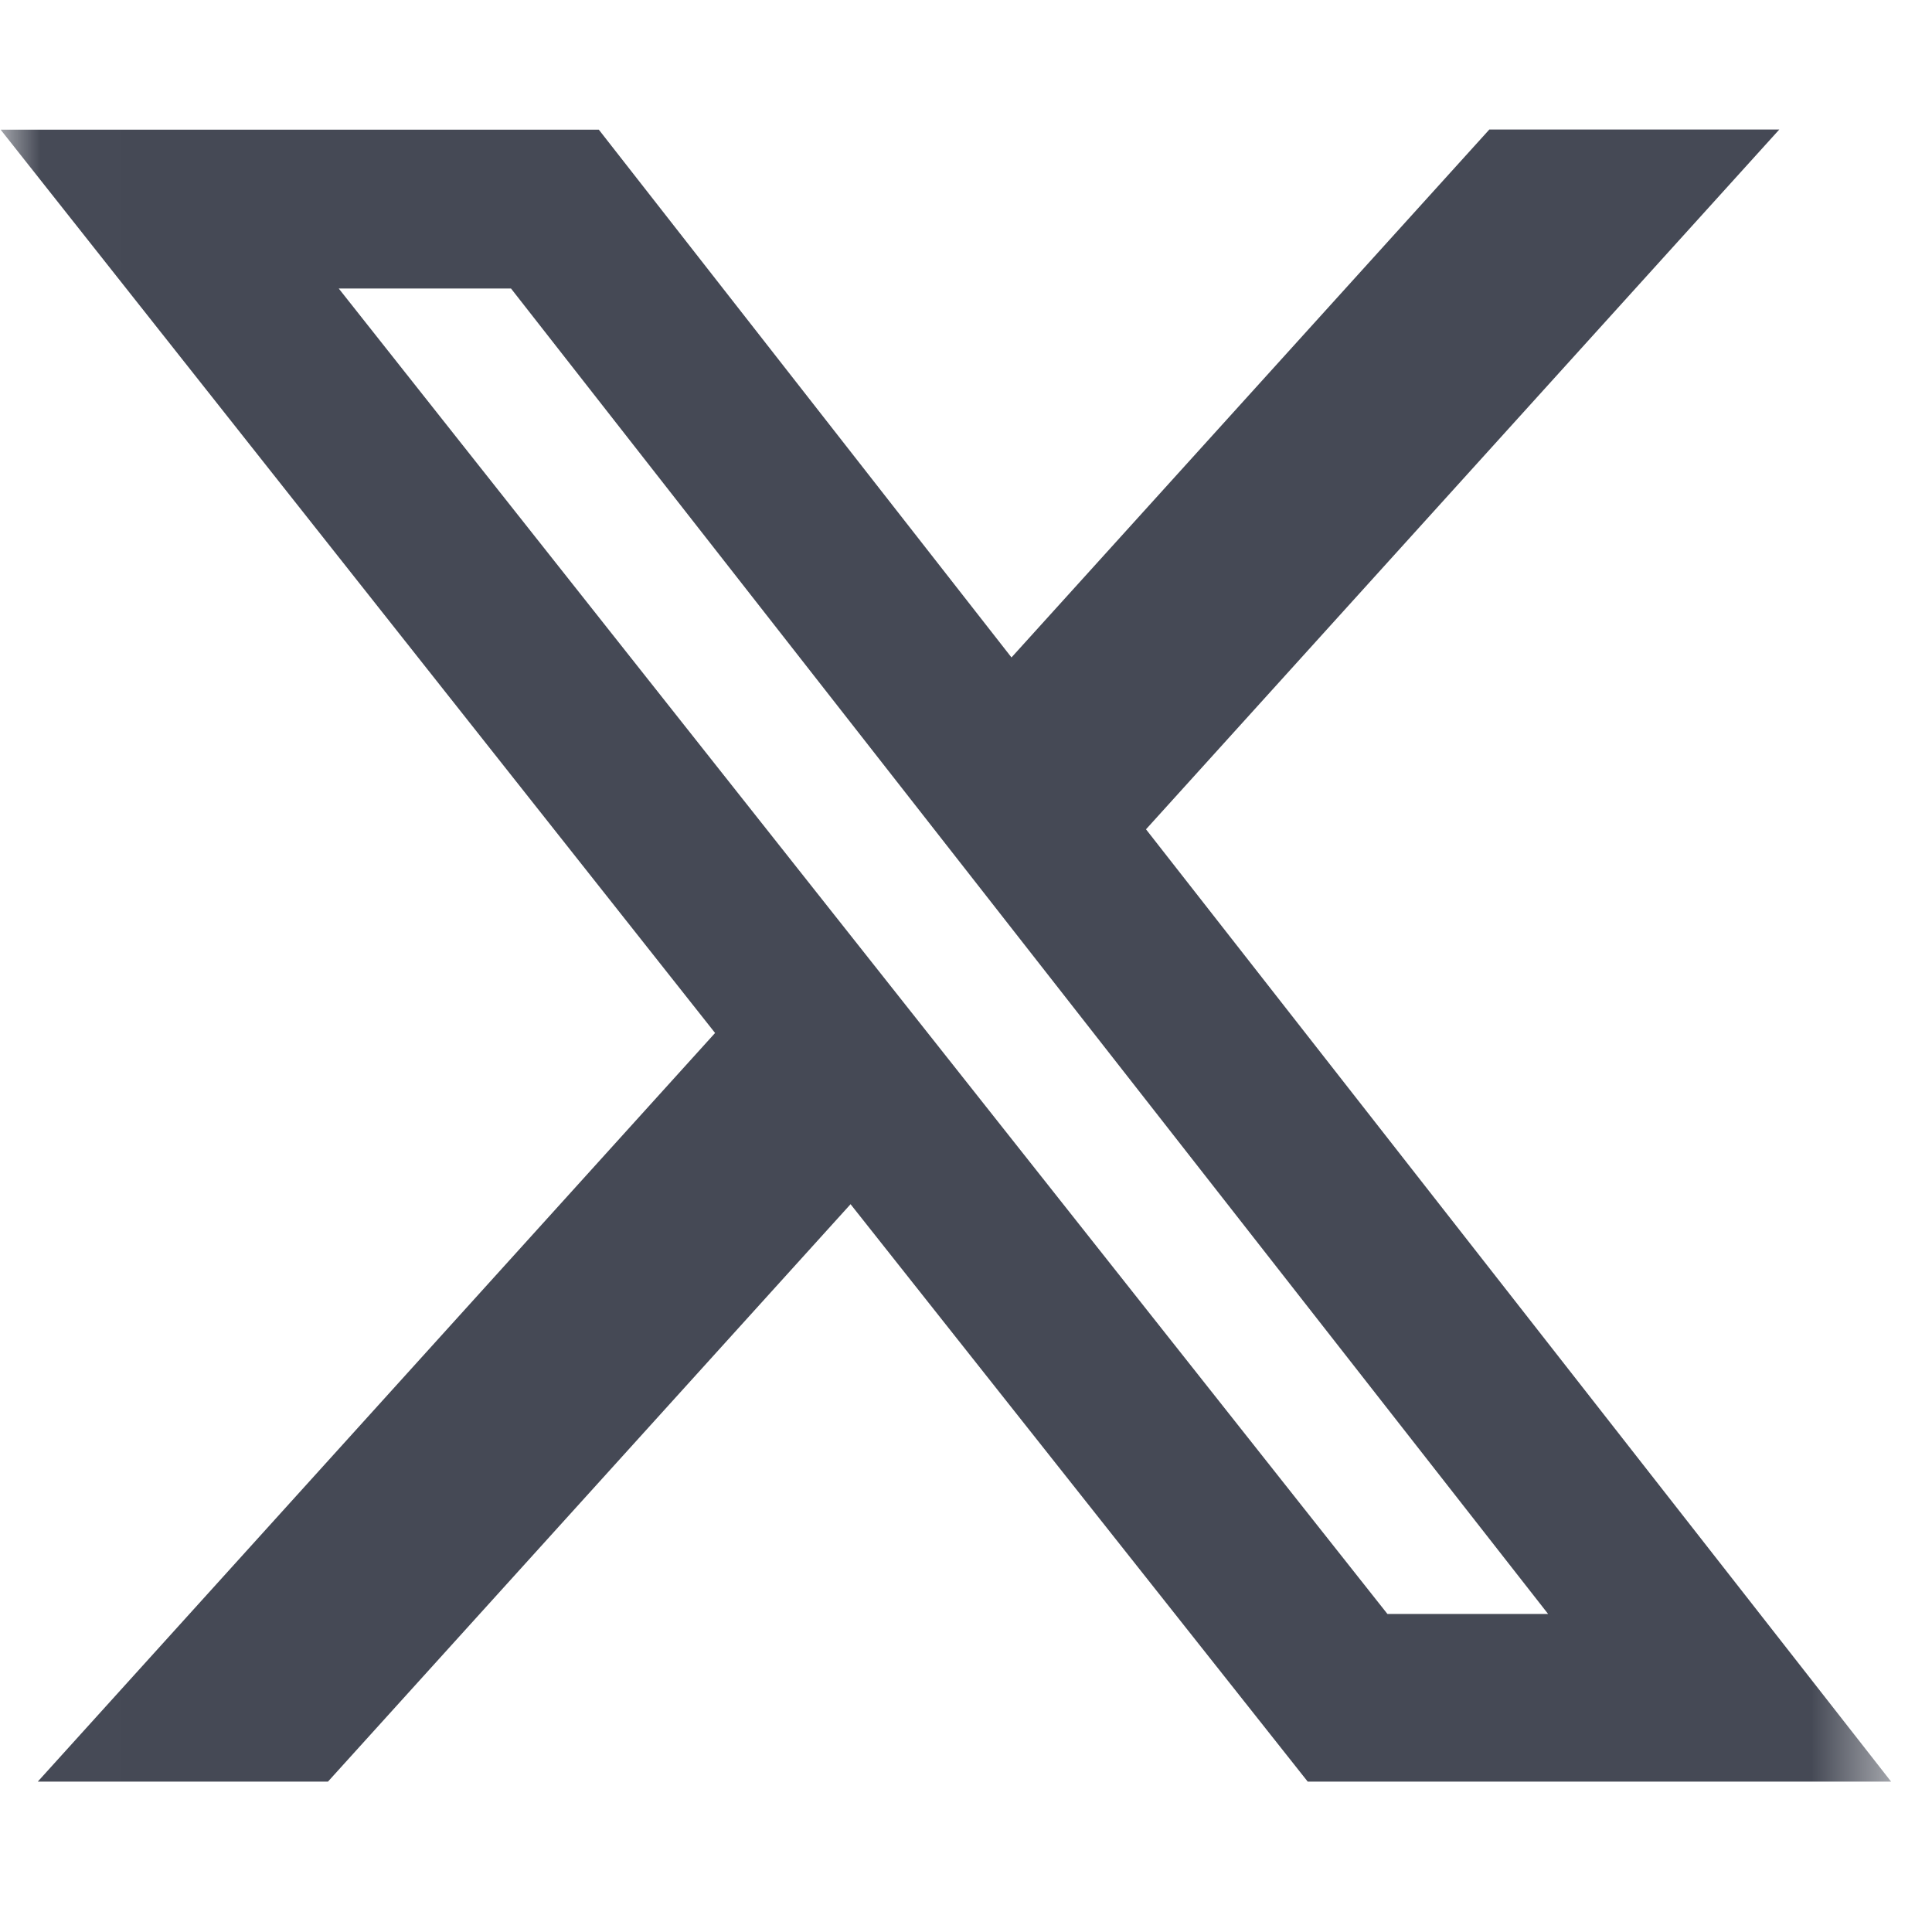 <svg width="24" height="24" viewBox="0 0 24 24" fill="none" xmlns="http://www.w3.org/2000/svg">
<g clip-path="url(#clip0_143_155)">
<mask id="mask0_143_155" style="mask-type:luminance" maskUnits="userSpaceOnUse" x="0" y="0" width="24" height="24">
<path d="M0.008 0.548H23.492V23.194H0.008V0.548Z" fill="white"/>
</mask>
<g mask="url(#mask0_143_155)">
<path d="M18.501 1.609H22.103L14.236 10.302L23.492 22.132H16.245L10.566 14.959L4.074 22.132H0.469L8.883 12.832L0.008 1.611H7.439L12.565 8.167L18.501 1.609ZM17.235 20.049H19.231L6.348 3.584H4.208L17.235 20.049Z" fill="#454955"/>
</g>
</g>
<defs>
<clipPath id="clip0_143_155">
<rect width="23.484" height="22.645" fill="white" transform="translate(0.008 0.548)"/>
</clipPath>
</defs>
</svg>
